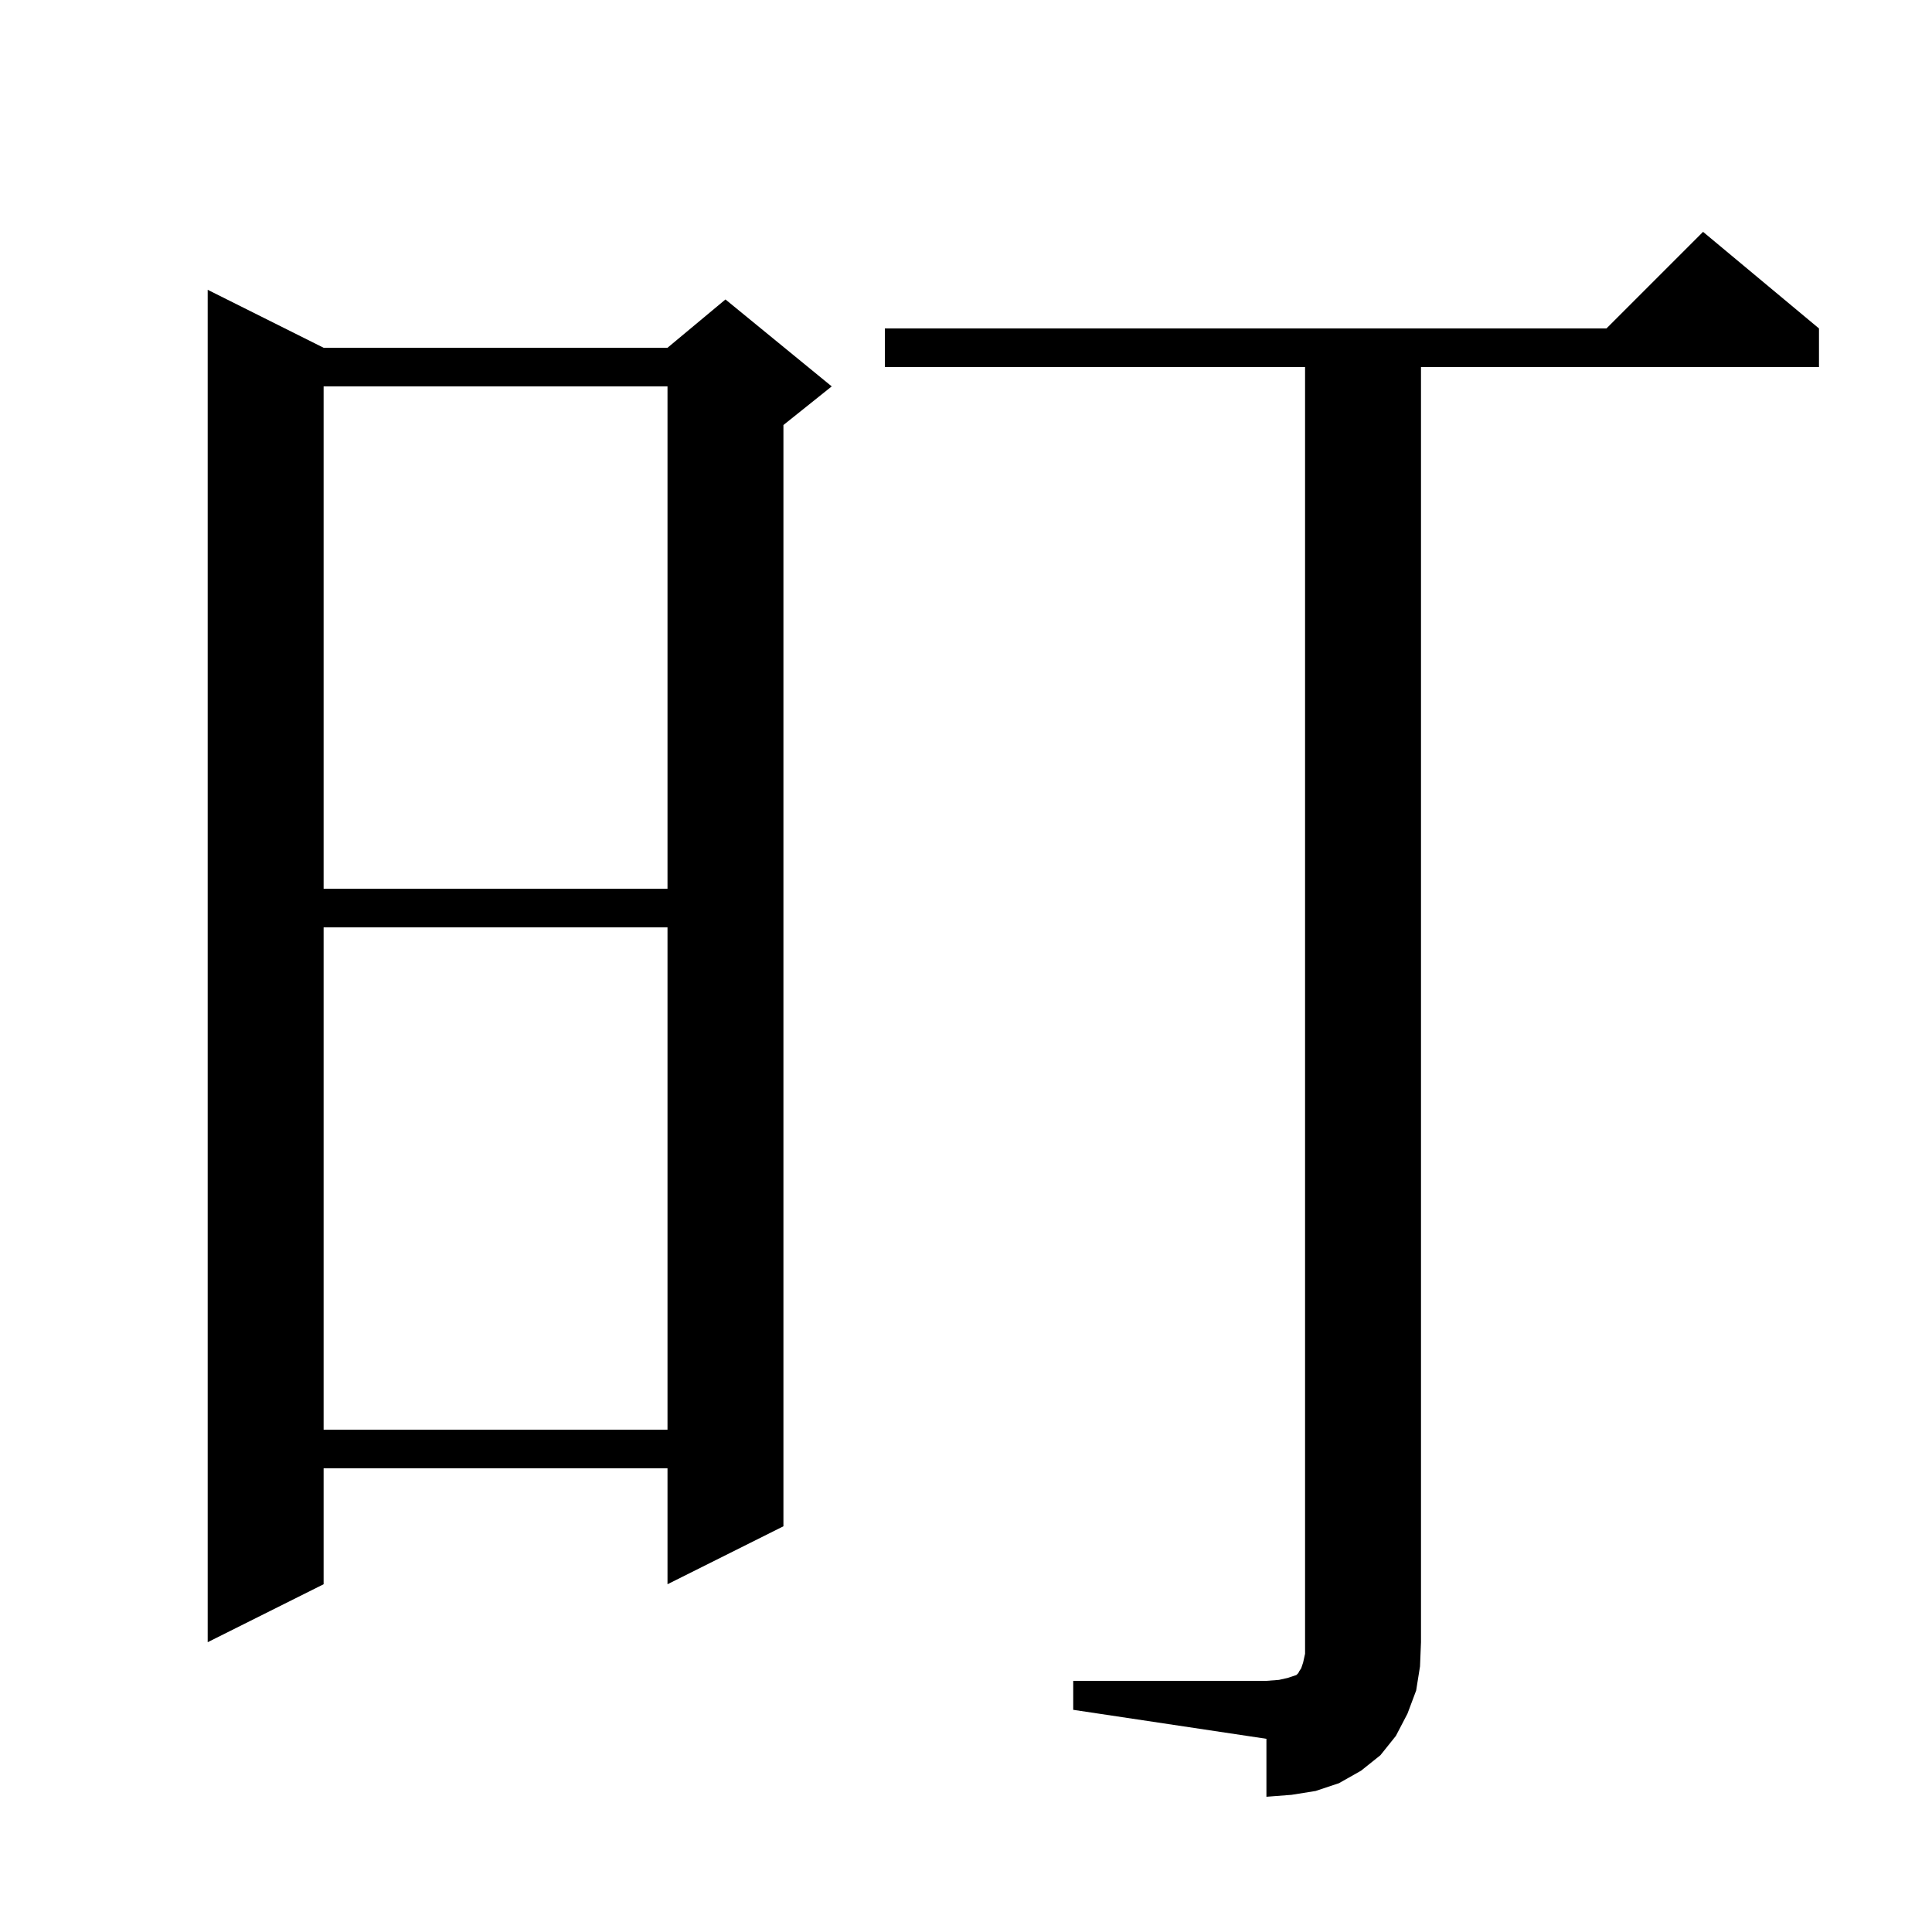 <svg xmlns="http://www.w3.org/2000/svg" xmlns:xlink="http://www.w3.org/1999/xlink" version="1.1" baseProfile="full" viewBox="0 0 200 200" width="200" height="200">
<g fill="black">
<path d="M 111.1 174.0 L 131.1 174.0 L 132.4 173.9 L 133.3 173.7 L 134.2 173.4 L 134.4 173.2 L 134.5 173.0 L 134.7 172.7 L 134.9 172.1 L 135.1 171.2 L 135.1 38.0 L 91.6 38.0 L 91.6 34.0 L 166.3 34.0 L 176.3 24.0 L 188.3 34.0 L 188.3 38.0 L 147.1 38.0 L 147.1 170.0 L 147.0 172.5 L 146.6 175.0 L 145.7 177.4 L 144.5 179.7 L 142.9 181.7 L 140.9 183.3 L 138.6 184.6 L 136.2 185.4 L 133.7 185.8 L 131.1 186.0 L 131.1 180.0 L 111.1 177.0 Z M 33.5 36.0 L 69.1 36.0 L 75.1 31.0 L 86.1 40.0 L 81.1 44.0 L 81.1 158.0 L 69.1 164.0 L 69.1 152.0 L 33.5 152.0 L 33.5 164.0 L 21.5 170.0 L 21.5 30.0 Z M 33.5 96.0 L 33.5 148.0 L 69.1 148.0 L 69.1 96.0 Z M 33.5 40.0 L 33.5 92.0 L 69.1 92.0 L 69.1 40.0 Z " />
</g>
</svg>
